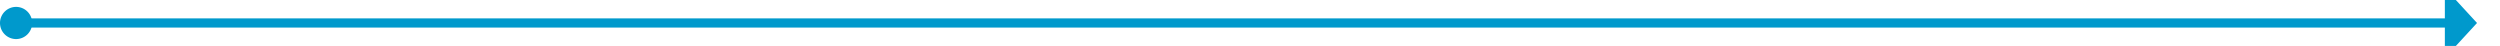 ﻿<?xml version="1.0" encoding="utf-8"?>
<svg version="1.1" xmlns:xlink="http://www.w3.org/1999/xlink" width="544px" height="10px" preserveAspectRatio="xMinYMid meet" viewBox="1351 210  544 8" xmlns="http://www.w3.org/2000/svg">
  <path d="M 1353 214  L 1884 214  " stroke-width="2" stroke="#0099cc" fill="none" />
  <path d="M 1354.5 210.5  A 3.5 3.5 0 0 0 1351 214 A 3.5 3.5 0 0 0 1354.5 217.5 A 3.5 3.5 0 0 0 1358 214 A 3.5 3.5 0 0 0 1354.5 210.5 Z M 1883 221.6  L 1890 214  L 1883 206.4  L 1883 221.6  Z " fill-rule="nonzero" fill="#0099cc" stroke="none" />
</svg>